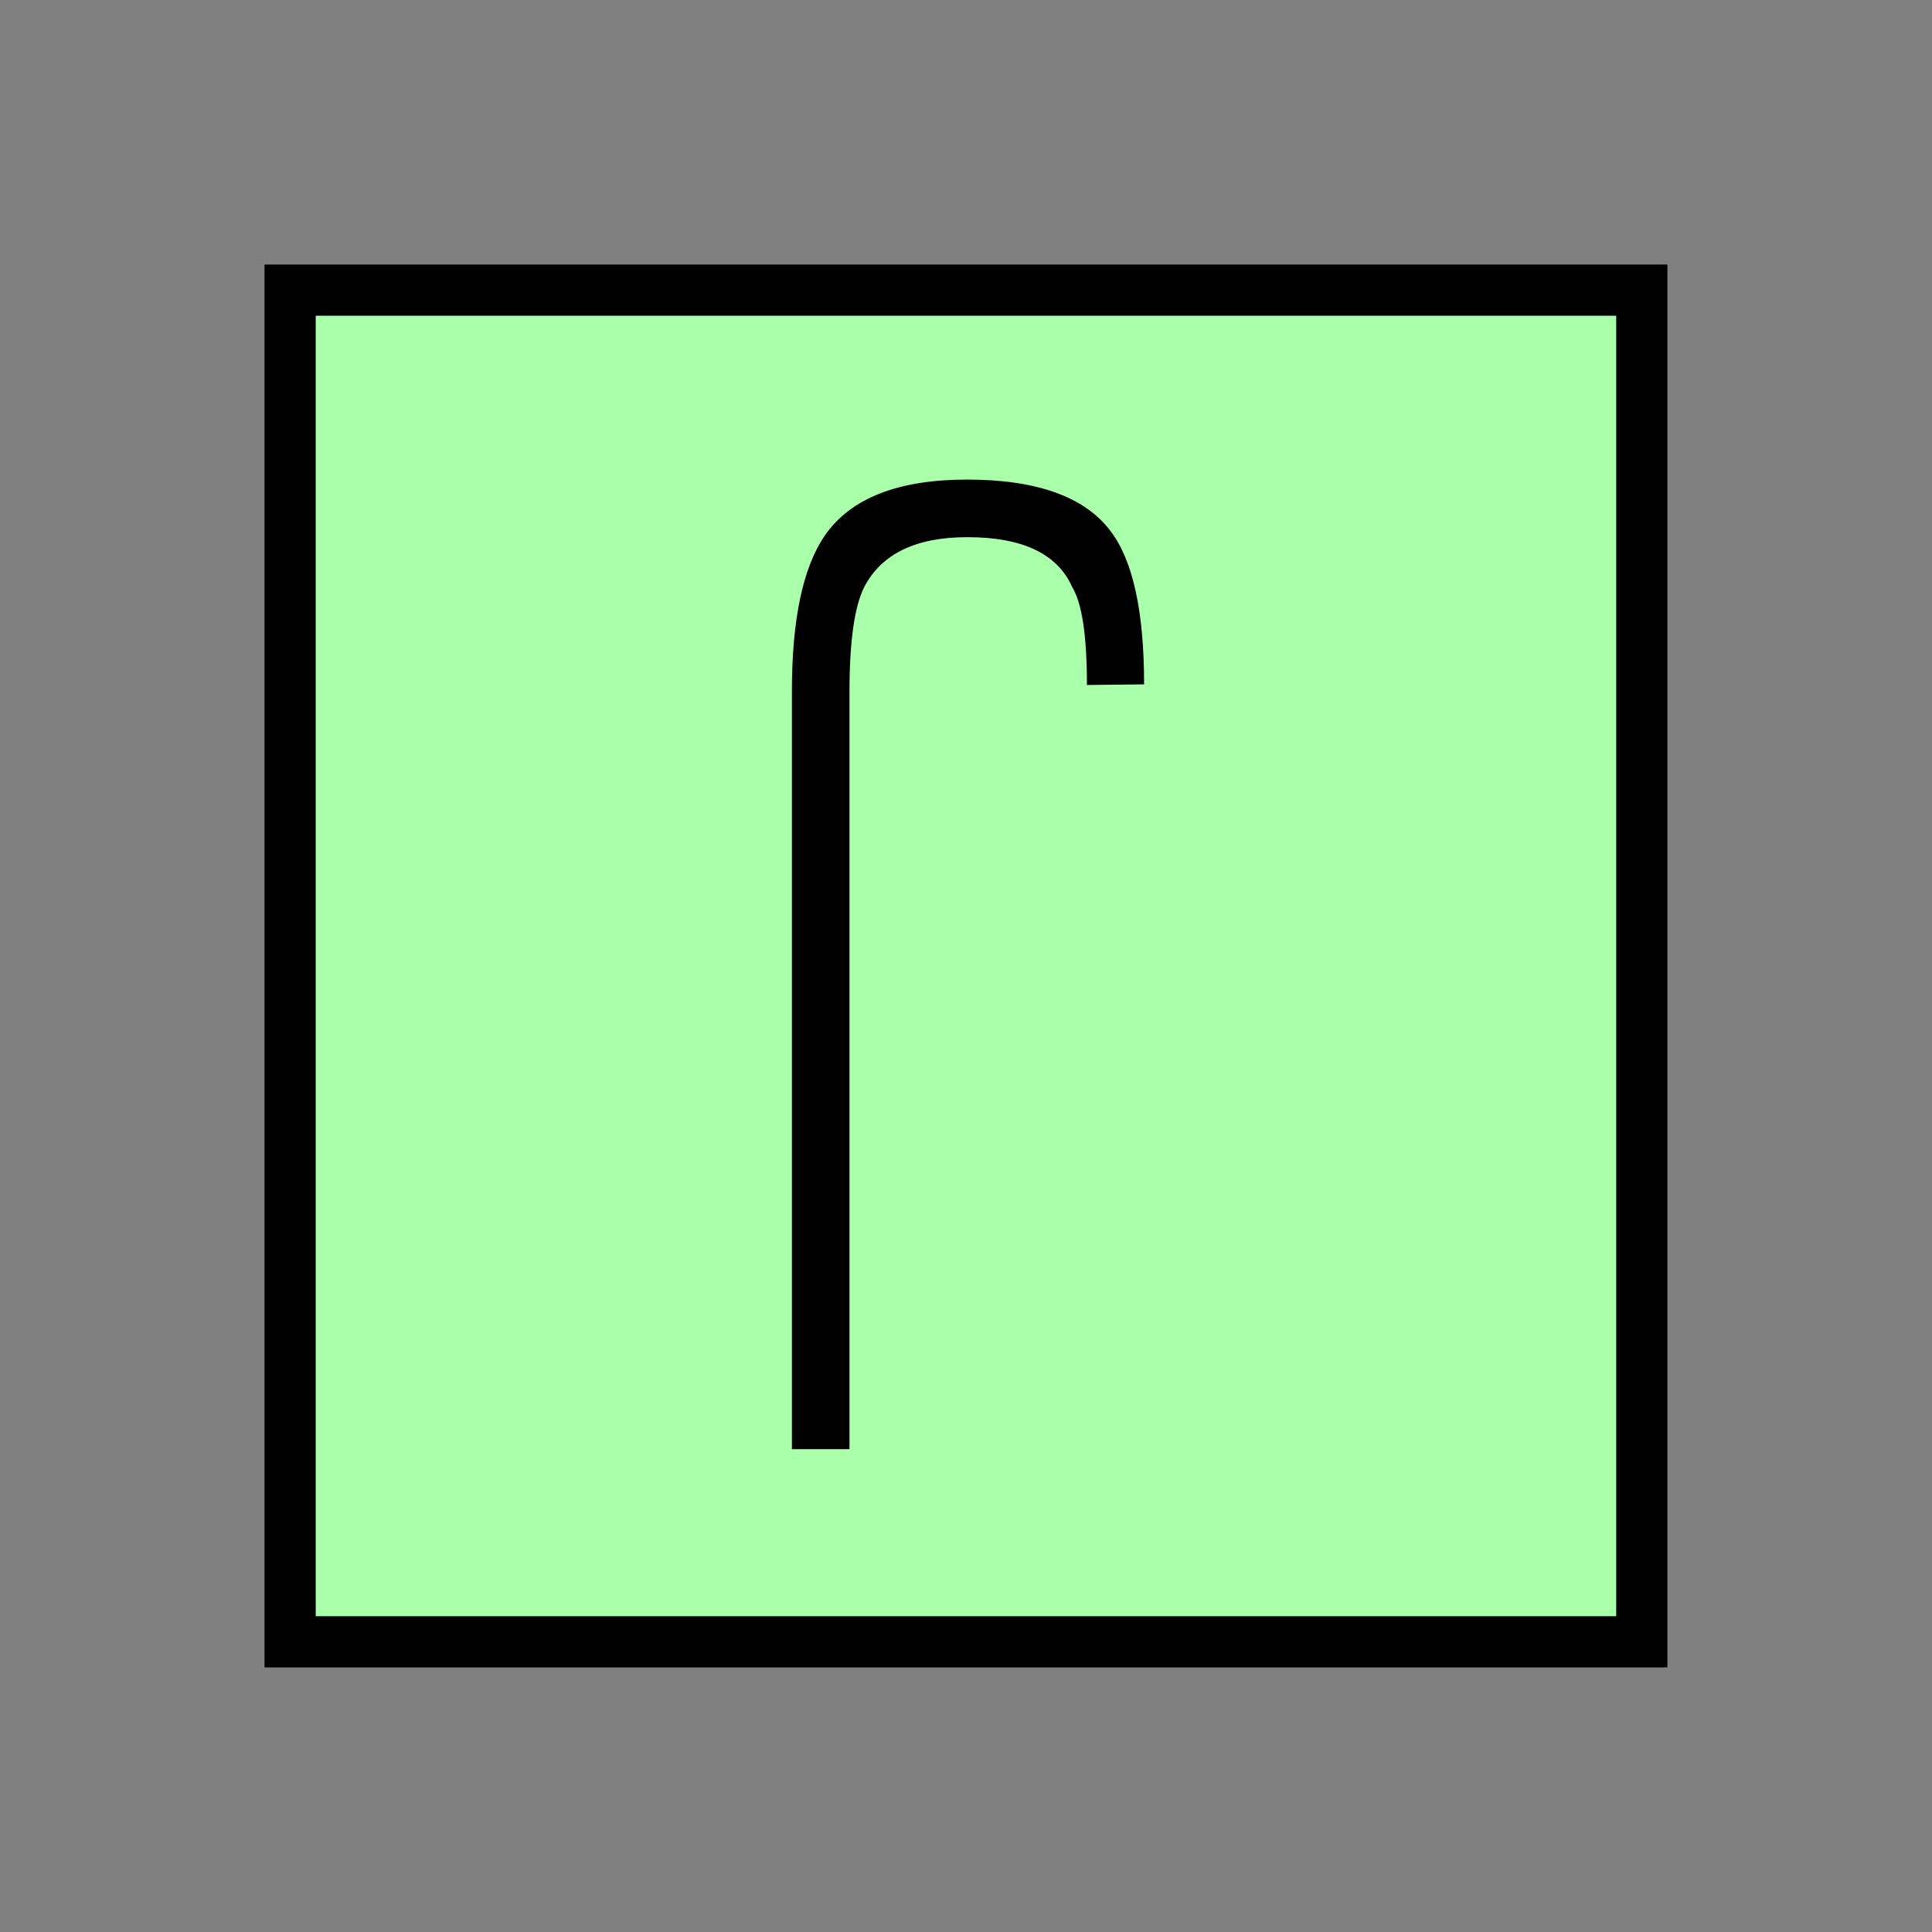 <?xml version="1.0" encoding="UTF-8" standalone="no"?>
<svg
   xmlns:dc="http://purl.org/dc/elements/1.1/"
   xmlns:cc="http://creativecommons.org/ns#"
   xmlns:rdf="http://www.w3.org/1999/02/22-rdf-syntax-ns#"
   xmlns:svg="http://www.w3.org/2000/svg"
   xmlns="http://www.w3.org/2000/svg"
   id="svg11"
   height="95.75mm"
   width="95.75mm"
   version="1.0">
  <rect width="100%" height="100%" fill="#808080" stroke="none"/>
  <defs
     id="defs3">
    <pattern
       y="0"
       x="0"
       height="6"
       width="6"
       patternUnits="userSpaceOnUse"
       id="EMFhbasepattern" />
  </defs>
  <path
     id="path5"
     d="  M 54.345,54.345   L 54.345,307.531   L 307.531,307.531   L 307.531,54.345   L 54.345,54.345   z "
     style="fill:#aaffaa;fill-rule:evenodd;fill-opacity:1;stroke:none;" />
  <path
     id="path7"
     d="  M 54.345,54.345   L 307.531,54.345   L 307.531,307.531   L 54.345,307.531   z "
     style="fill:none;stroke:#000000;stroke-width:9.59px;stroke-linecap:butt;stroke-linejoin:miter;stroke-miterlimit:10;stroke-dasharray:none;stroke-opacity:1;" />
  <path
     id="path9"
     d="  M 214.305,128.191   L 203.595,128.311   C 203.595,119.08 202.676,112.966 200.838,109.969   C 198.081,103.736 191.528,100.619 181.218,100.619   C 171.548,100.619 165.114,103.736 161.877,109.969   C 160.039,113.646 159.12,120.199 159.12,129.63   L 159.12,271.447   L 148.331,271.447   L 148.331,129.55   C 148.331,115.963 150.409,106.213 154.565,100.219   C 159.4,93.306 168.271,89.83 181.138,89.83   C 194.245,89.83 203.236,93.066 208.071,99.54   C 212.227,105.054 214.305,114.605 214.305,128.191   z "
     style="fill:#000000;fill-rule:evenodd;fill-opacity:1;stroke:none;" />
</svg>
